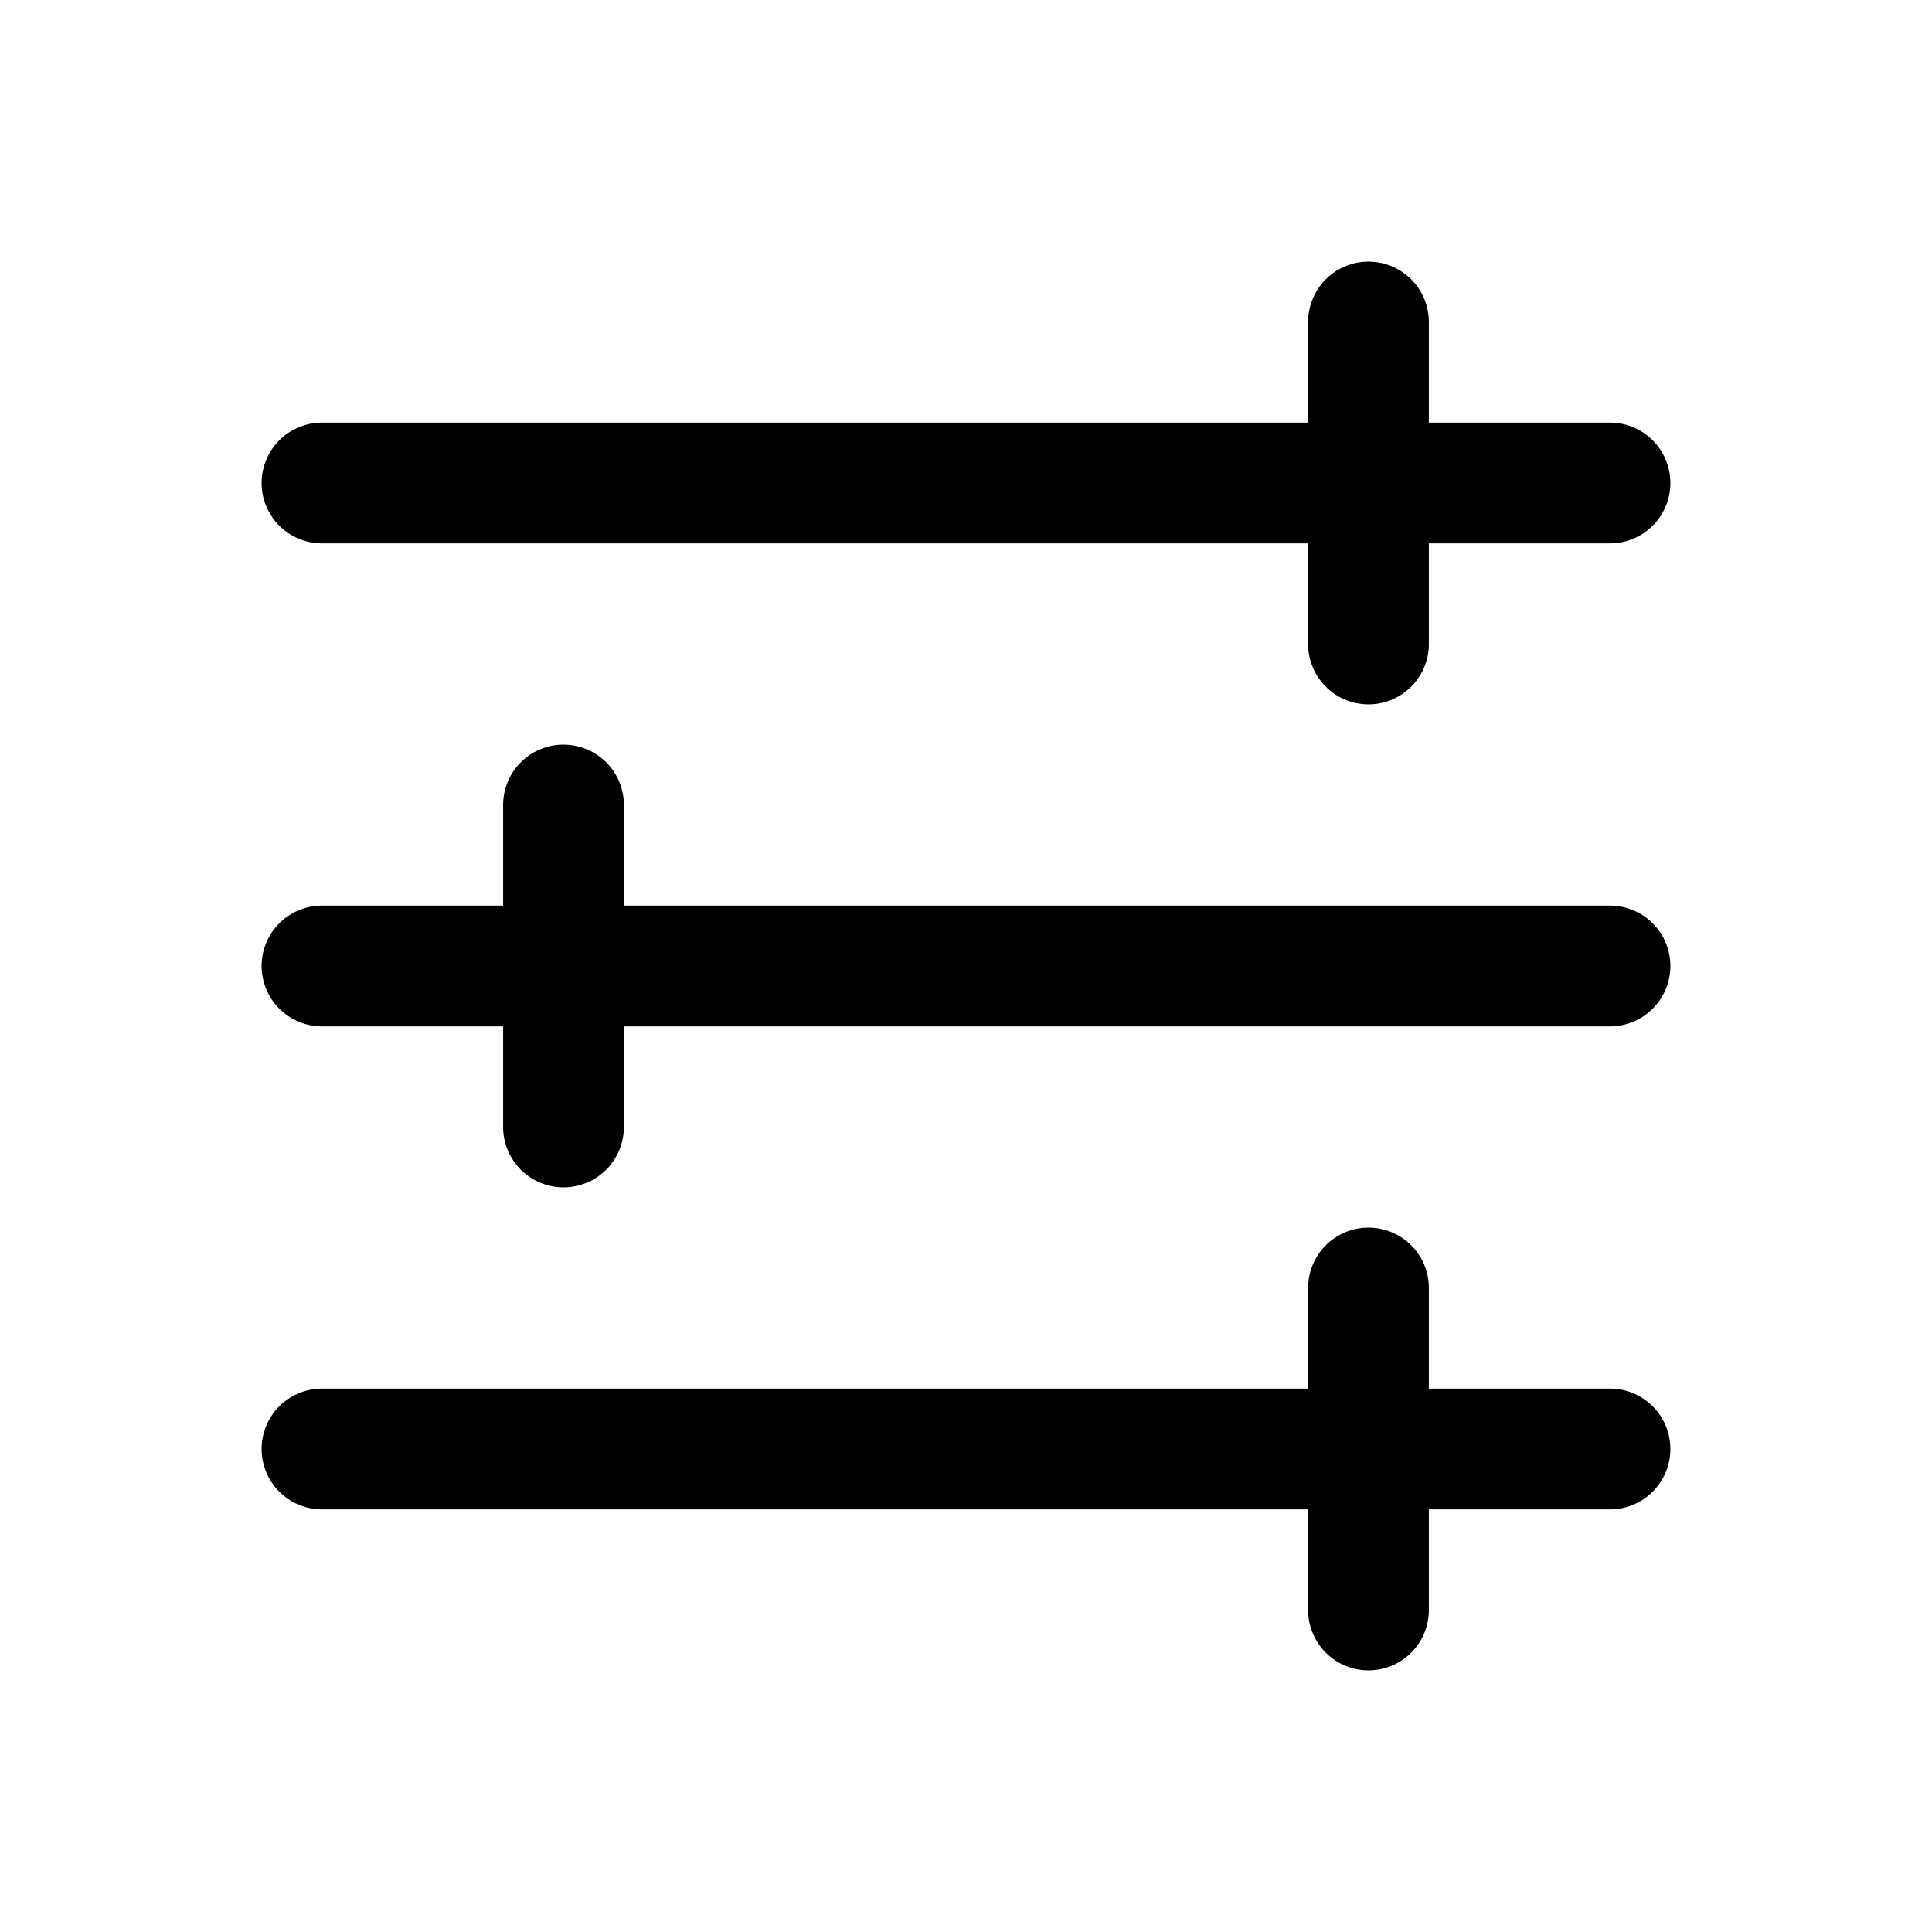 <svg xmlns="http://www.w3.org/2000/svg" width="24" height="24" fill="none">
    <path fill="currentColor" d="M4 5.25a.75.75 0 0 0 0 1.5zm16 1.5a.75.75 0 0 0 0-1.5zm-16 4.5a.75.75 0 0 0 0 1.5zm16 1.5a.75.75 0 0 0 0-1.5zm-16 4.5a.75.75 0 0 0 0 1.5zm16 1.5a.75.75 0 0 0 0-1.5zM17.75 4a.75.75 0 0 0-1.5 0zm-1.5 4a.75.75 0 0 0 1.5 0zm-8.5 2a.75.75 0 0 0-1.5 0zm-1.5 4a.75.75 0 0 0 1.5 0zm11.5 2a.75.75 0 0 0-1.5 0zm-1.5 4a.75.75 0 0 0 1.5 0zM4 6.75h16v-1.5H4zm0 6h16v-1.5H4zm0 6h16v-1.5H4zM16.25 4v4h1.5V4zm-10 6v4h1.5v-4zm10 6v4h1.5v-4z"/>
</svg>